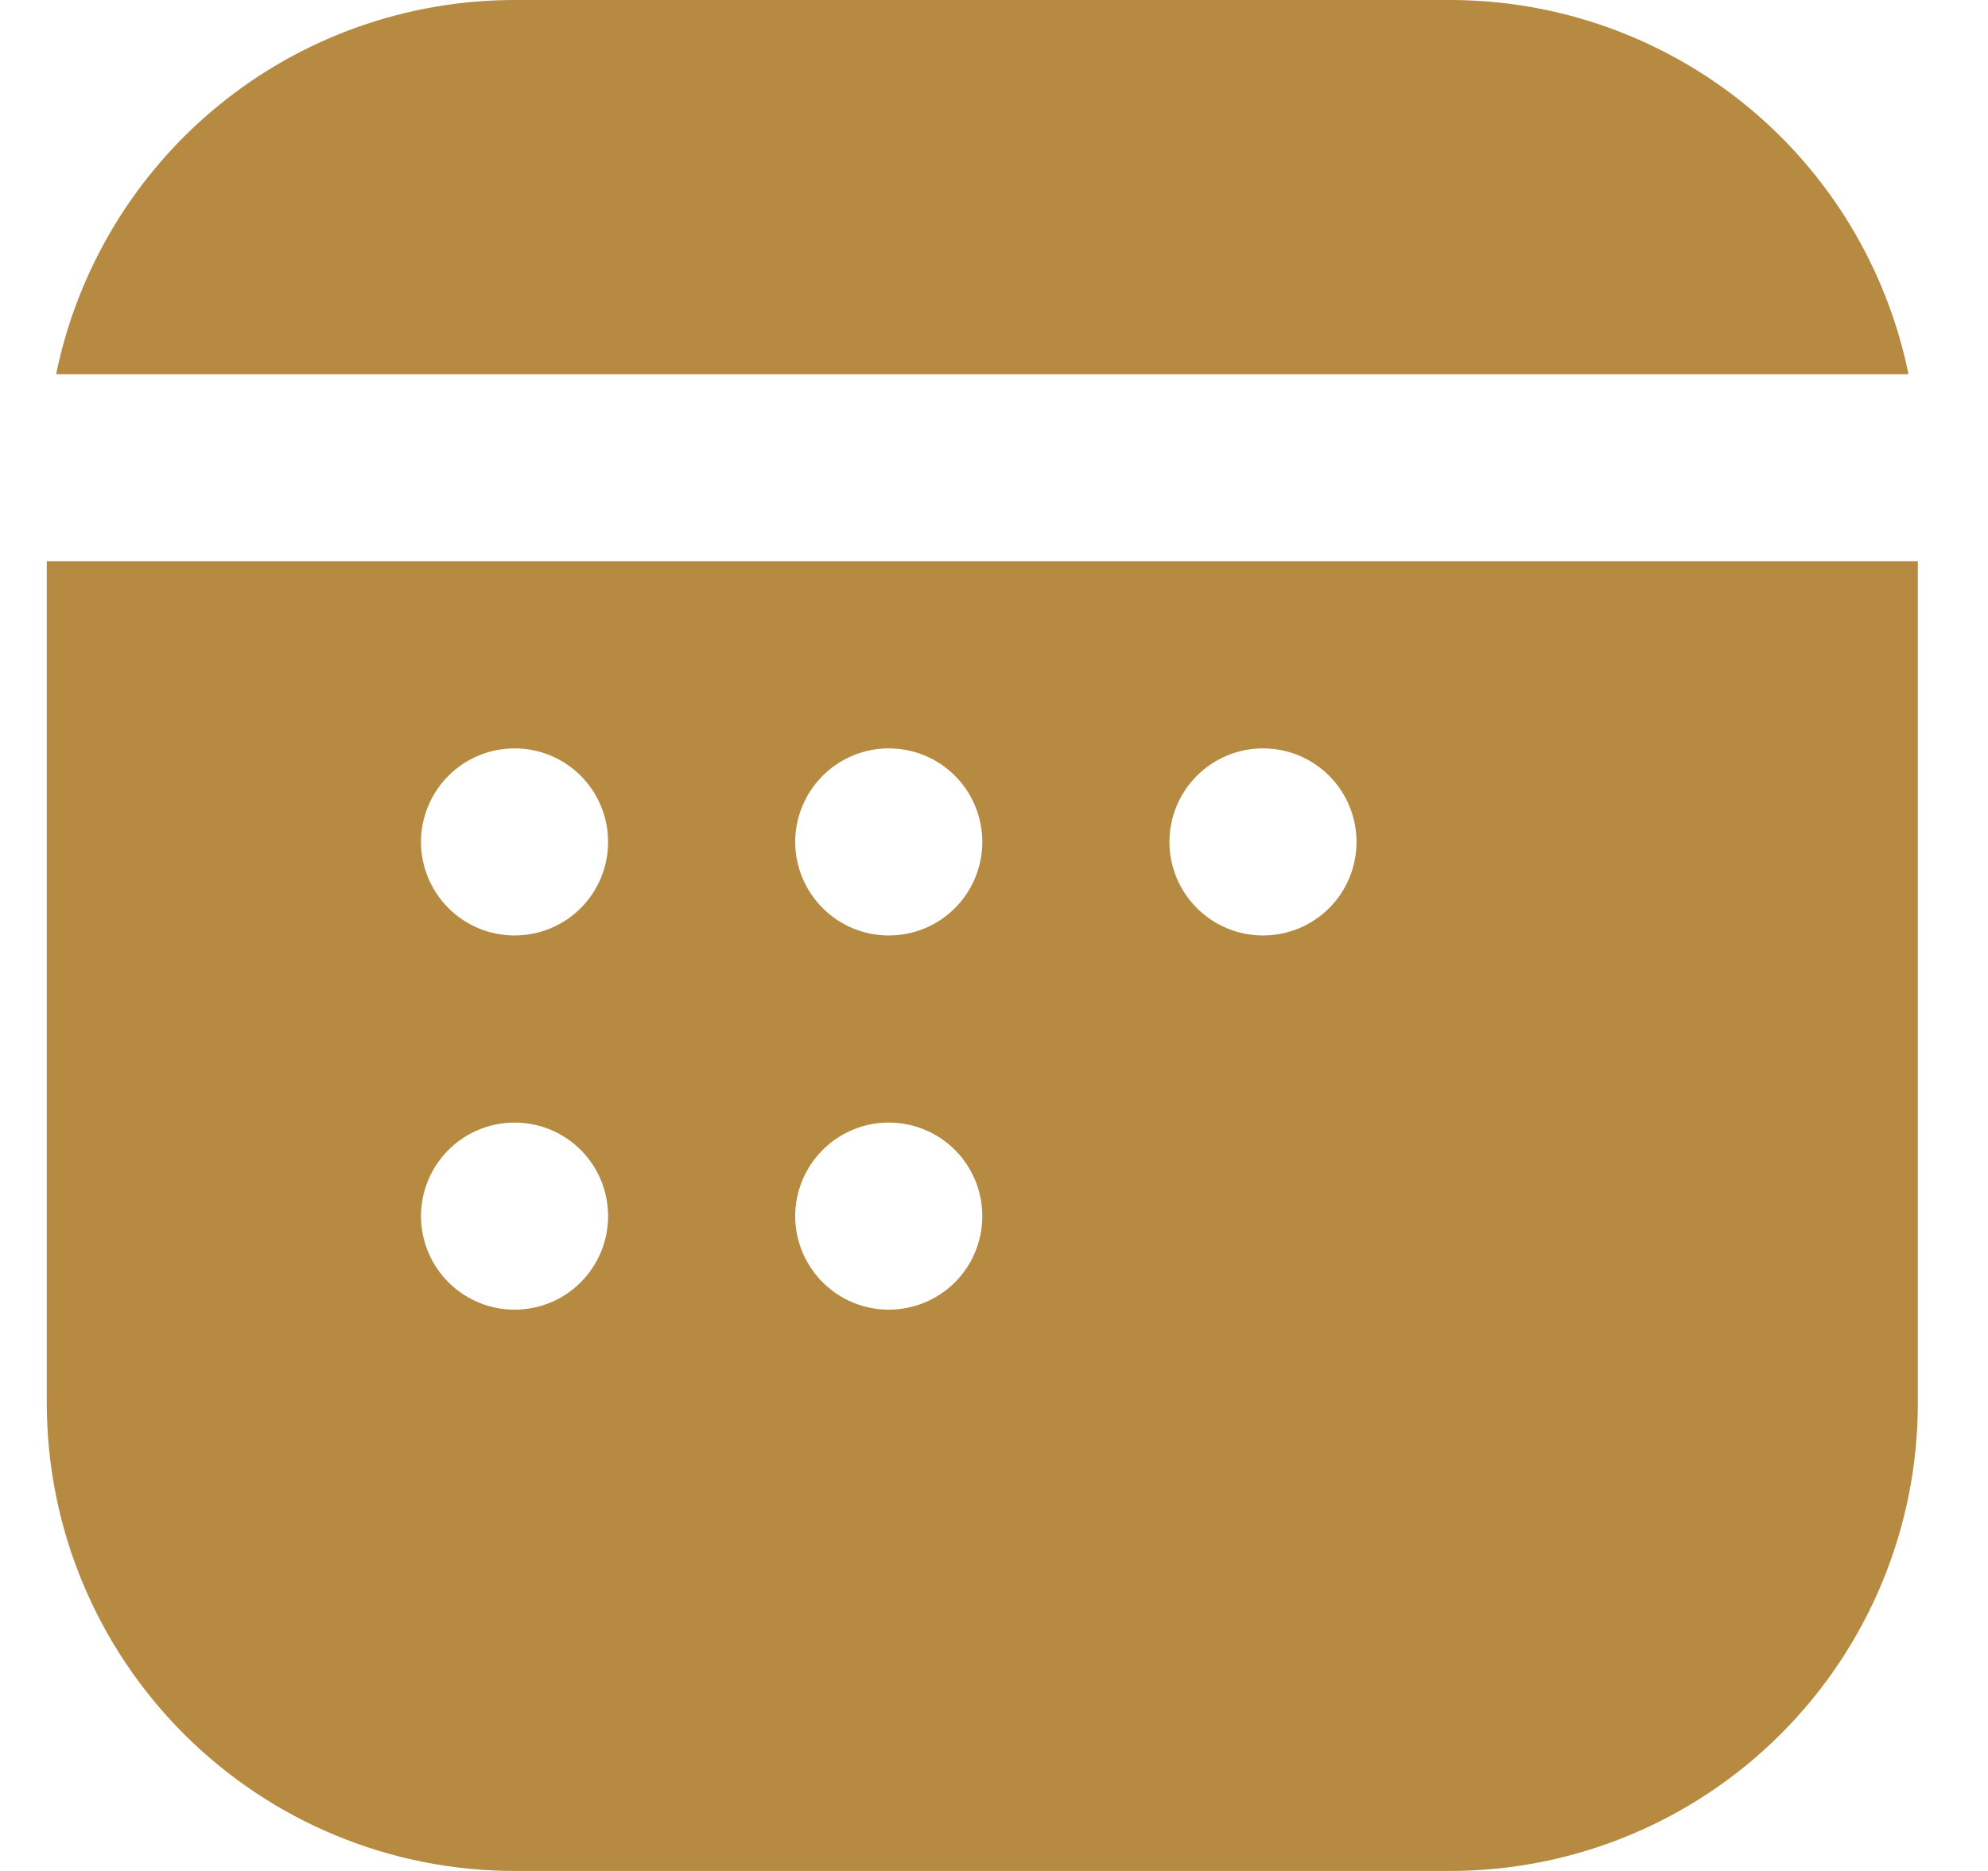 <svg width="17" height="16" viewBox="0 0 17 16" fill="none" xmlns="http://www.w3.org/2000/svg">
<path d="M0.48 3.2C0.665 2.297 1.156 1.484 1.87 0.901C2.584 0.318 3.478 -0 4.4 8.33826e-08H12.4C13.322 -0 14.216 0.318 14.931 0.901C15.645 1.484 16.136 2.297 16.32 3.2H0.48ZM0.4 4.8V12C0.4 13.061 0.822 14.078 1.572 14.828C2.322 15.579 3.34 16 4.4 16H12.4C13.461 16 14.479 15.579 15.229 14.828C15.979 14.078 16.4 13.061 16.4 12V4.8H0.4ZM3.6 7.2C3.6 6.988 3.685 6.784 3.835 6.634C3.985 6.484 4.188 6.4 4.4 6.4C4.613 6.4 4.816 6.484 4.966 6.634C5.116 6.784 5.2 6.988 5.2 7.2C5.2 7.412 5.116 7.616 4.966 7.766C4.816 7.916 4.613 8 4.4 8C4.188 8 3.985 7.916 3.835 7.766C3.685 7.616 3.6 7.412 3.6 7.2ZM3.6 10.4C3.6 10.188 3.685 9.984 3.835 9.834C3.985 9.684 4.188 9.6 4.4 9.6C4.613 9.6 4.816 9.684 4.966 9.834C5.116 9.984 5.2 10.188 5.2 10.4C5.2 10.612 5.116 10.816 4.966 10.966C4.816 11.116 4.613 11.2 4.4 11.2C4.188 11.2 3.985 11.116 3.835 10.966C3.685 10.816 3.6 10.612 3.6 10.4ZM7.6 6.4C7.813 6.4 8.016 6.484 8.166 6.634C8.316 6.784 8.4 6.988 8.4 7.2C8.4 7.412 8.316 7.616 8.166 7.766C8.016 7.916 7.813 8 7.6 8C7.388 8 7.185 7.916 7.035 7.766C6.885 7.616 6.8 7.412 6.8 7.2C6.8 6.988 6.885 6.784 7.035 6.634C7.185 6.484 7.388 6.4 7.6 6.4ZM6.8 10.4C6.8 10.188 6.885 9.984 7.035 9.834C7.185 9.684 7.388 9.6 7.6 9.6C7.813 9.6 8.016 9.684 8.166 9.834C8.316 9.984 8.4 10.188 8.4 10.4C8.4 10.612 8.316 10.816 8.166 10.966C8.016 11.116 7.813 11.2 7.6 11.2C7.388 11.2 7.185 11.116 7.035 10.966C6.885 10.816 6.8 10.612 6.8 10.4ZM10.8 6.4C11.013 6.4 11.216 6.484 11.366 6.634C11.516 6.784 11.6 6.988 11.6 7.2C11.6 7.412 11.516 7.616 11.366 7.766C11.216 7.916 11.013 8 10.8 8C10.588 8 10.385 7.916 10.235 7.766C10.085 7.616 10 7.412 10 7.2C10 6.988 10.085 6.784 10.235 6.634C10.385 6.484 10.588 6.4 10.8 6.4Z" fill="#B68B41"/>
</svg>
